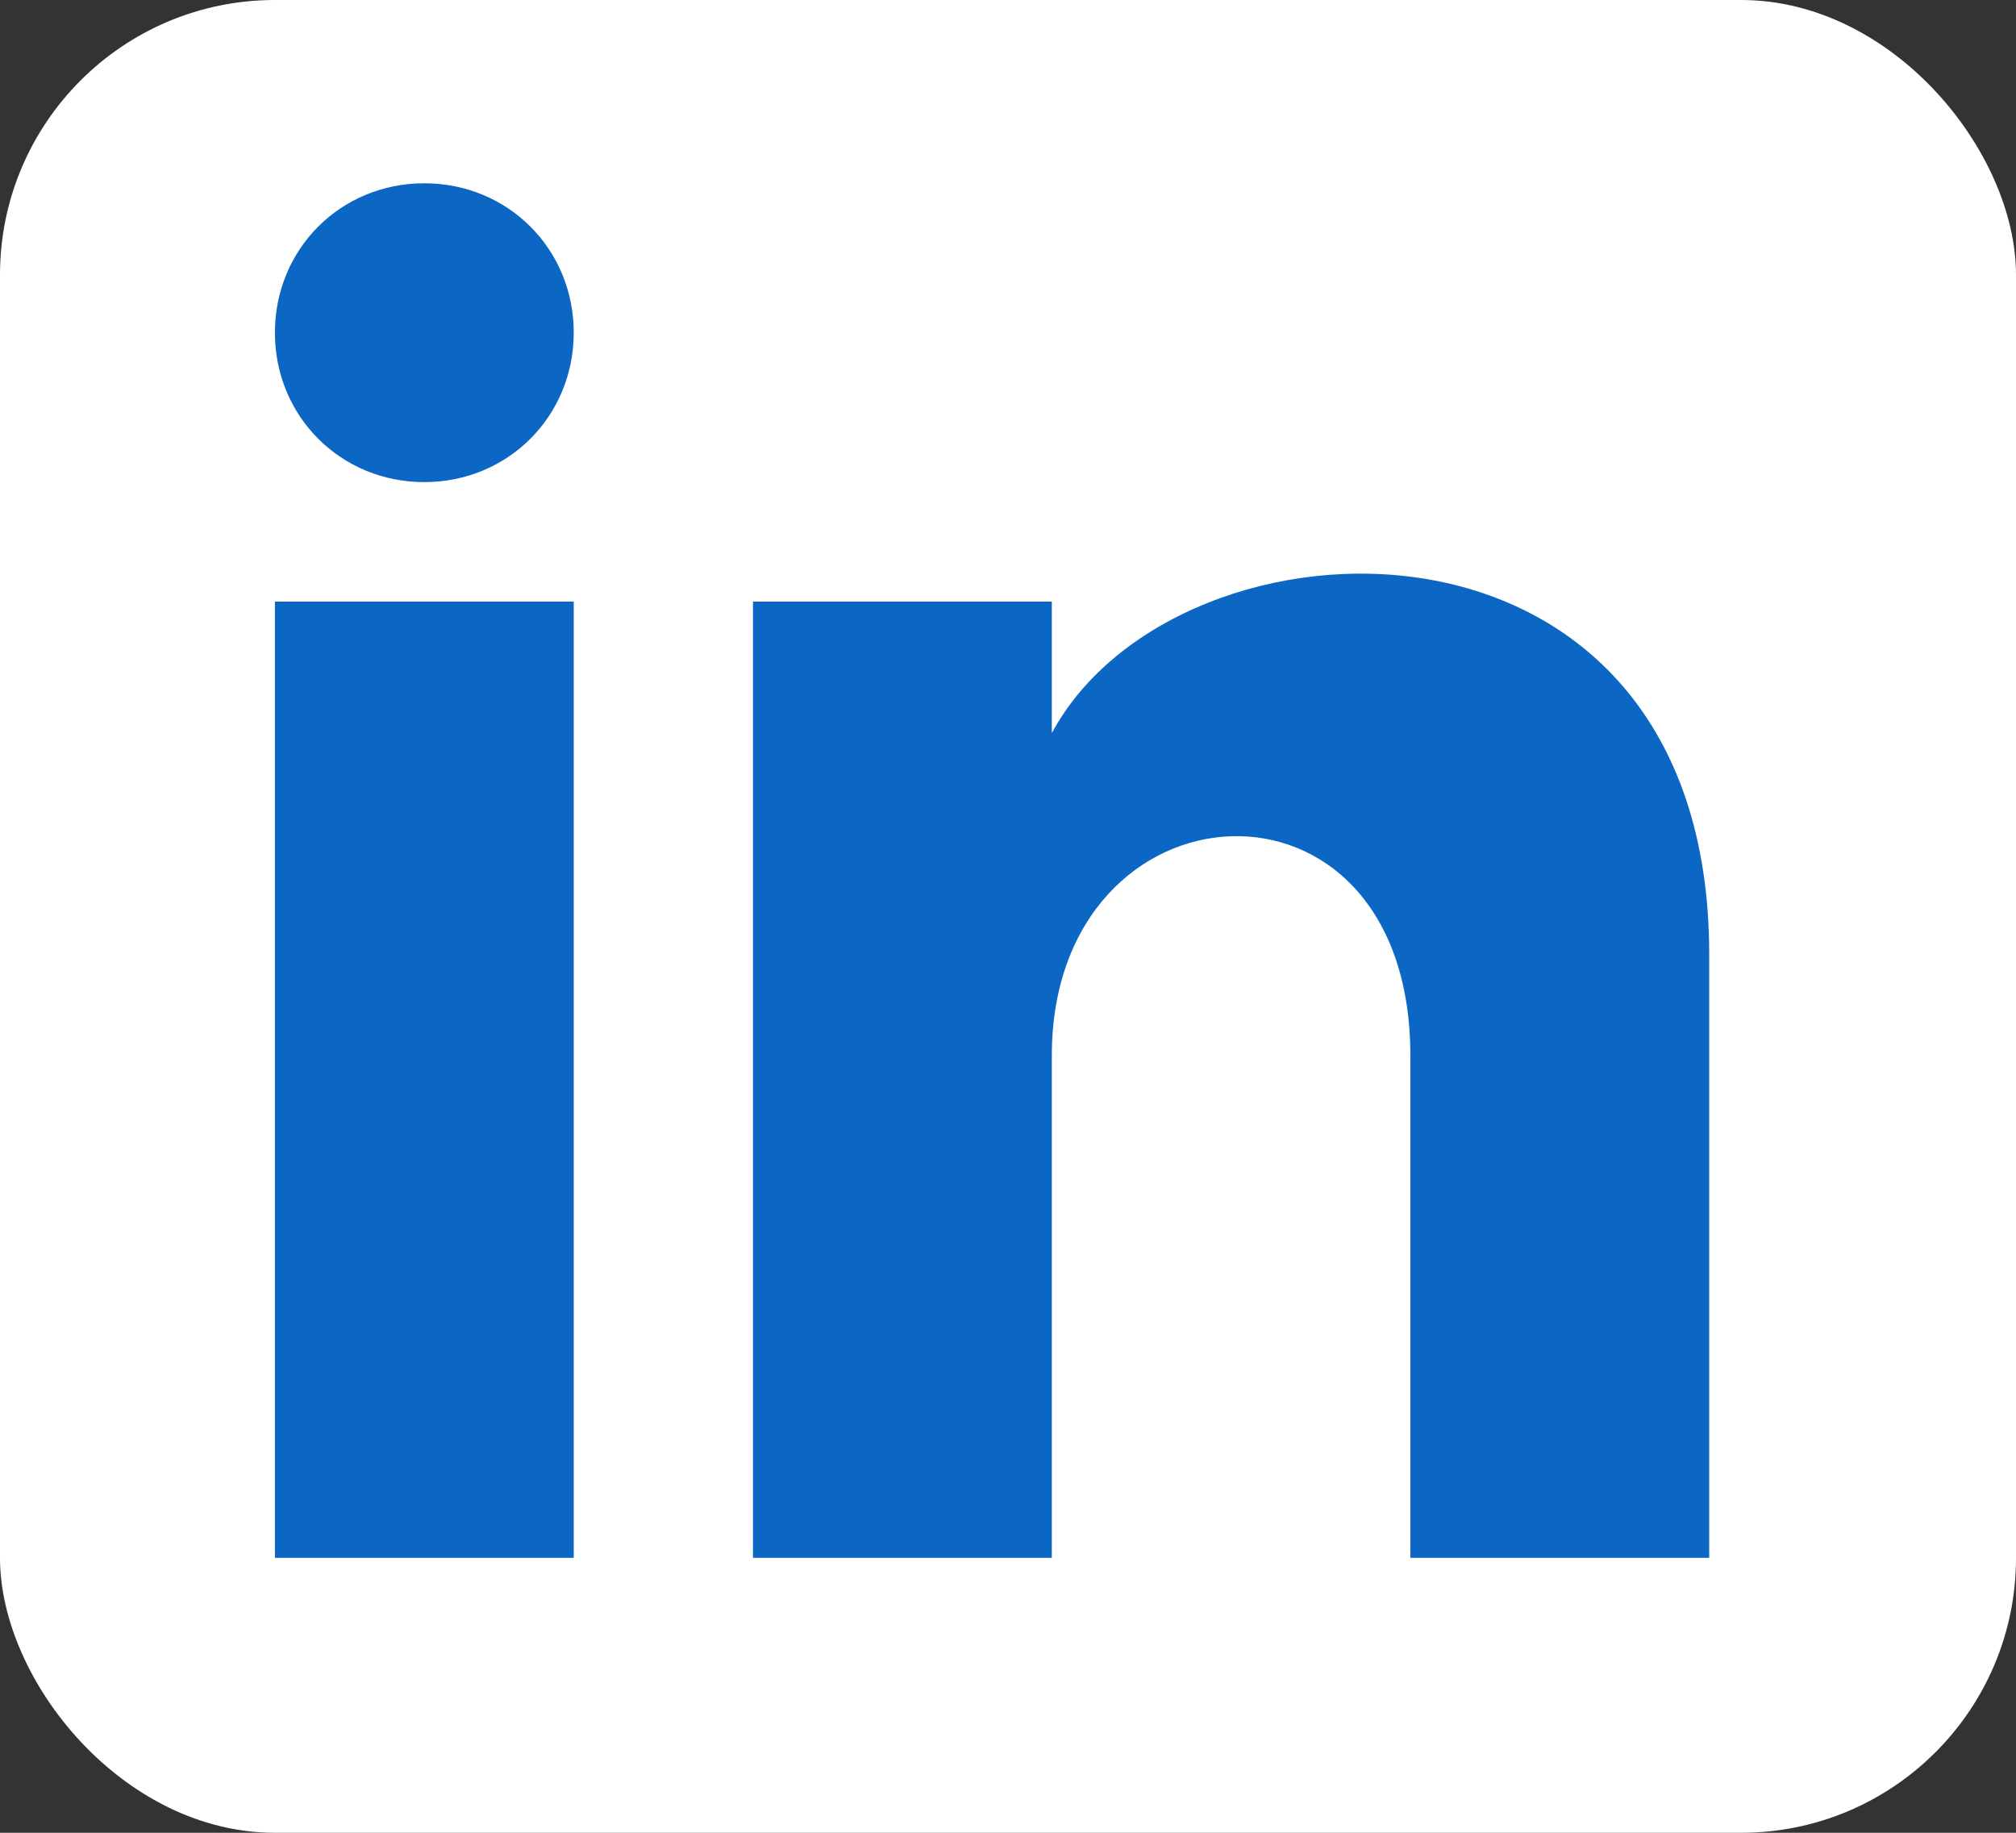 <svg width="22" height="20" viewBox="0 0 22 20" fill="none" xmlns="http://www.w3.org/2000/svg">
<rect x="0" y="0" width="22" height="20" fill="#333333" stroke="none"/>
<g id="Frame 37">
<rect width="22" height="20" rx="3" fill="white"/>
<path id="Linkedin" d="M6.261 3.63C6.261 4.543 5.543 5.261 4.63 5.261C3.717 5.261 3 4.543 3 3.63C3 2.717 3.717 2 4.63 2C5.543 2 6.261 2.717 6.261 3.63ZM6.261 6.565H3V17H6.261V6.565ZM11.478 6.565H8.217V17H11.478V11.522C11.478 8.457 15.391 8.196 15.391 11.522V17H18.652V10.413C18.652 5.261 12.848 5.457 11.478 8V6.565Z" fill="#0C66C3"/>
</g>
</svg>
